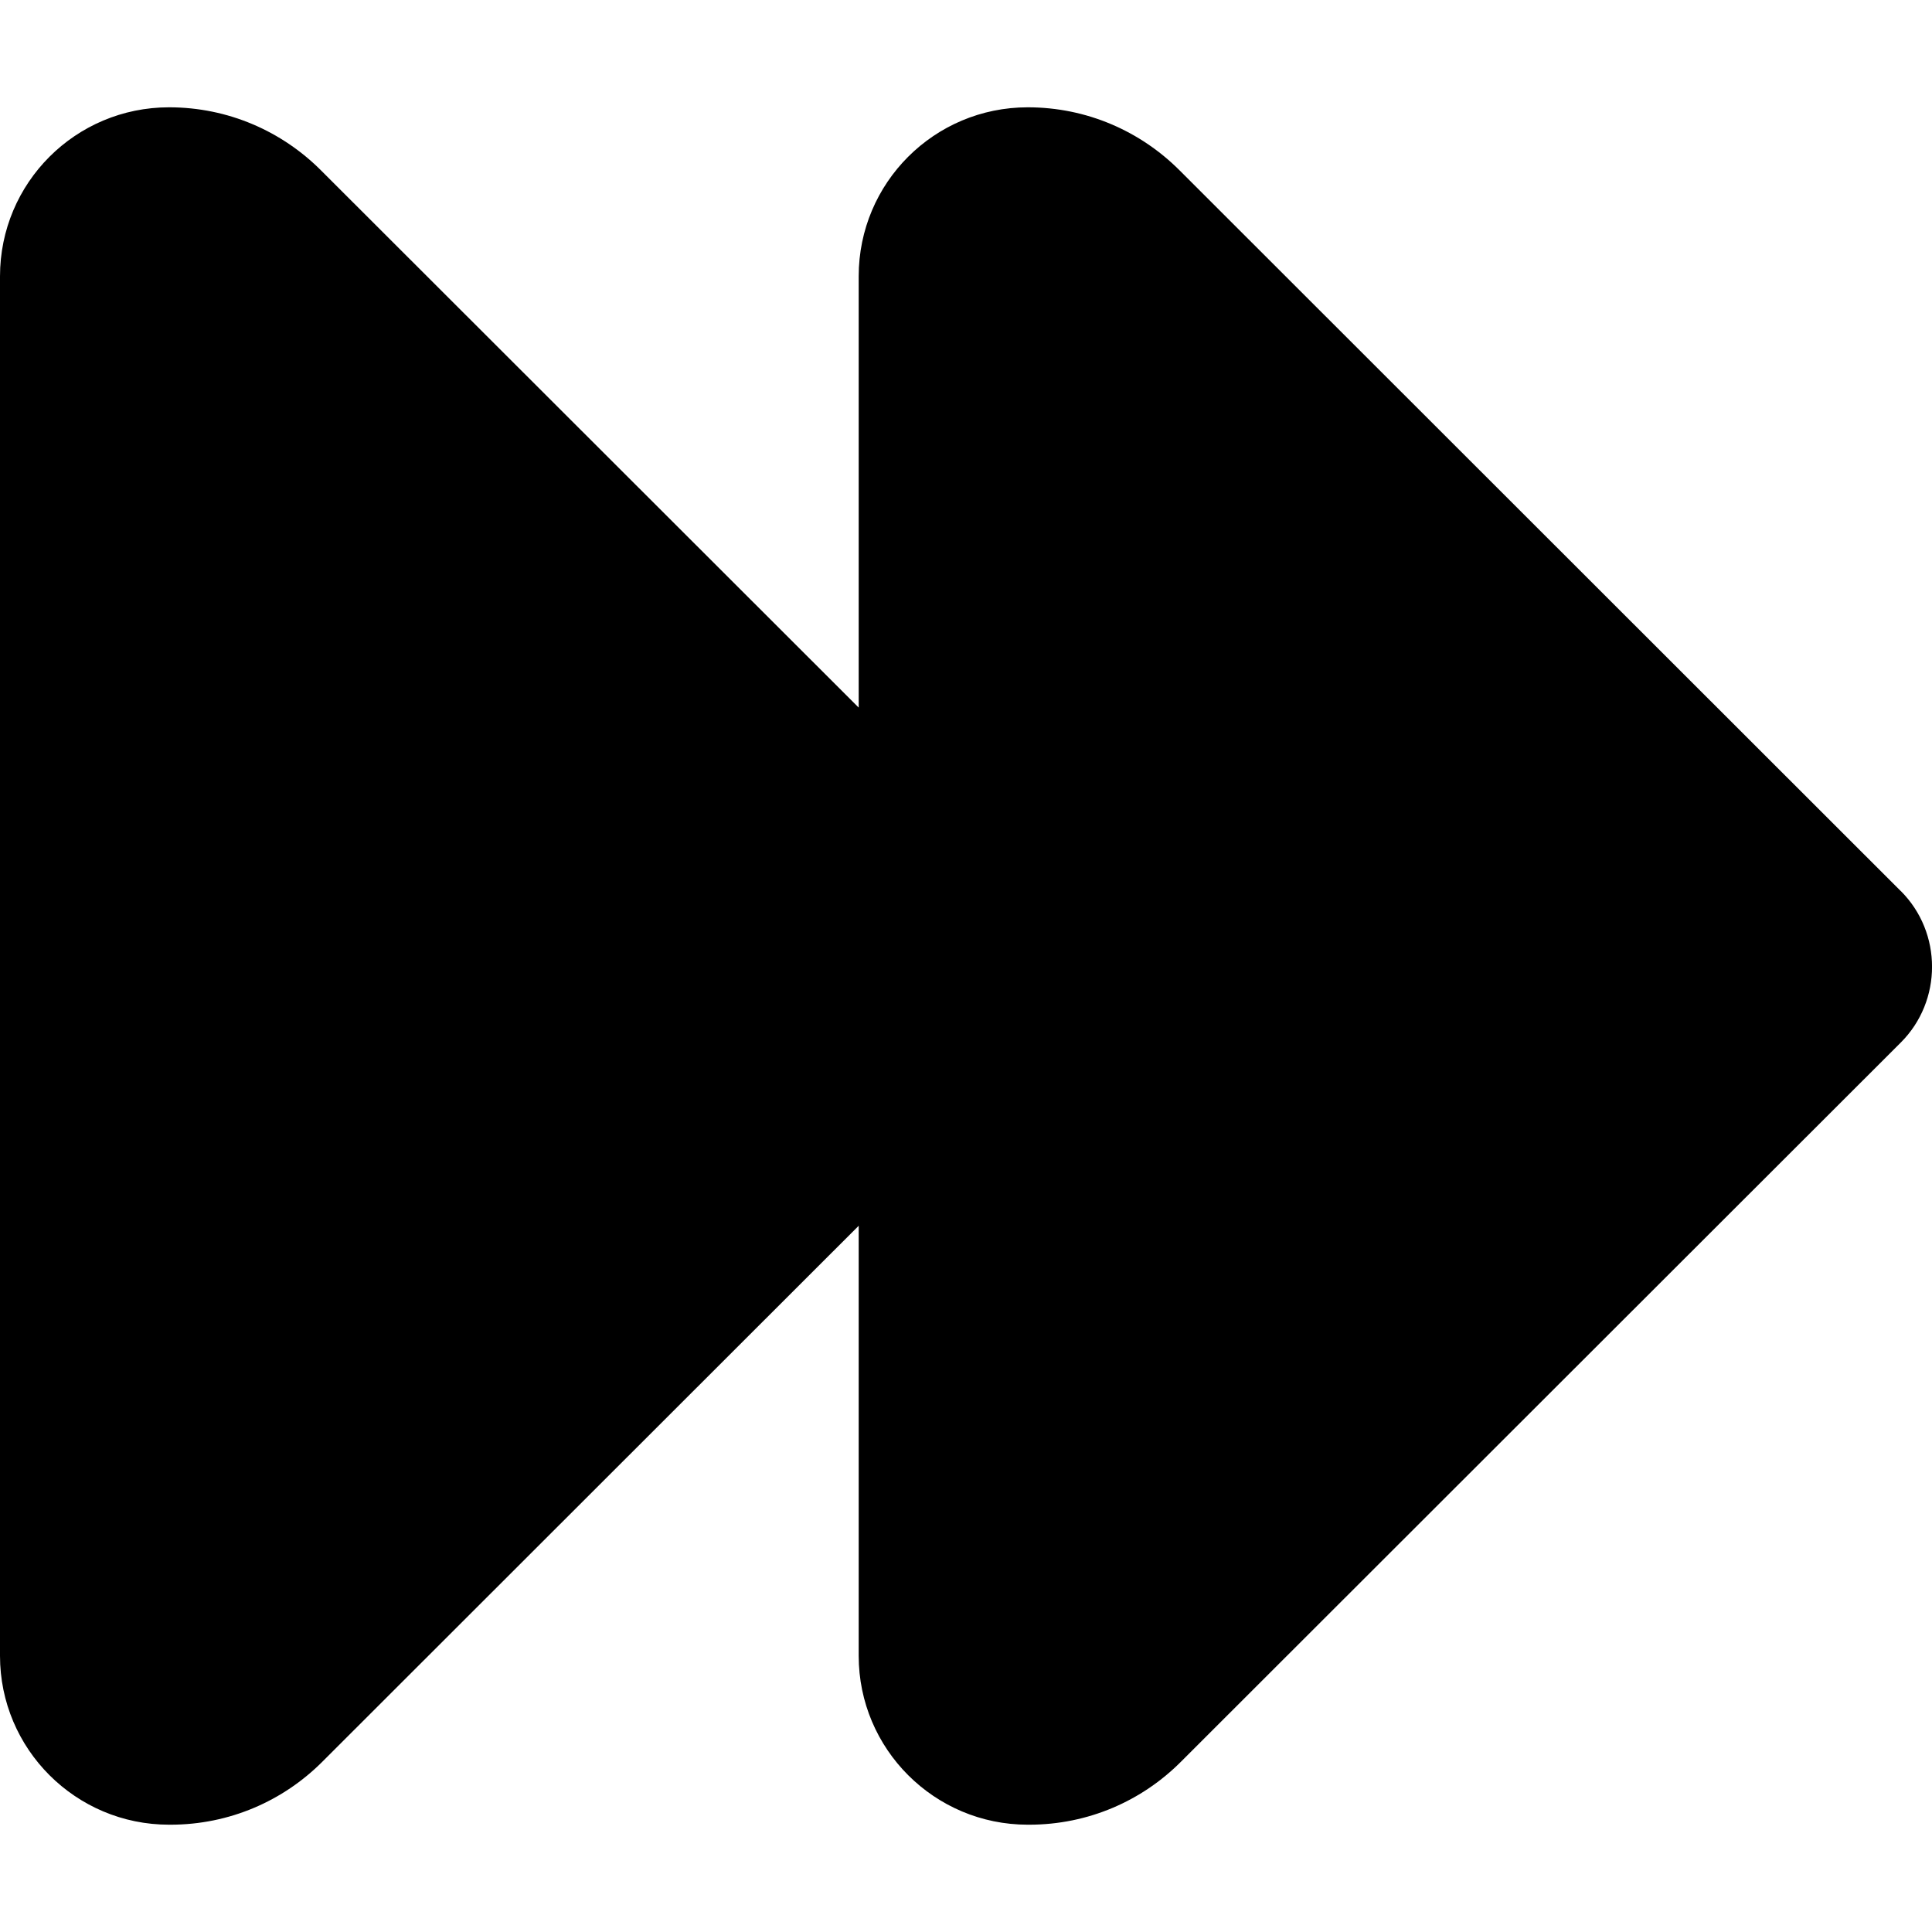 <?xml version="1.0" encoding="UTF-8" standalone="no"?>
<!-- Generator: Adobe Illustrator 16.0.0, SVG Export Plug-In . SVG Version: 6.00 Build 0)  -->

<svg
   version="1.0"
   id="Layer_1"
   x="0px"
   y="0px"
   width="24"
   height="24"
   viewBox="0 0 24 24"
   enable-background="new 0 0 100 100"
   xml:space="preserve"
   xmlns="http://www.w3.org/2000/svg"
   xmlns:svg="http://www.w3.org/2000/svg"><defs
   id="defs7" />
<path
   d="M 23.611,11.068 14.652,2.115 C 14.169,1.632 13.503,1.333 12.767,1.333 c -1.161,0 -2.1,0.938 -2.1,2.099 V 8.79 L 3.986,2.115 C 3.503,1.632 2.836,1.333 2.1,1.333 0.939,1.333 -2.5625e-6,2.271 -2.5625e-6,3.433 V 20.569 c 0,1.158 0.94,2.098 2.1,2.098 h 0.017 c 0.736,0 1.402,-0.297 1.886,-0.781 l 6.664,-6.659 v 5.342 c 0,1.158 0.94,2.098 2.1,2.098 h 0.017 c 0.736,0 1.402,-0.297 1.885,-0.781 l 8.943,-8.935 c 0.518,-0.517 0.518,-1.366 0,-1.883 z"
   id="path2"
   style="stroke-width:0.4" />
</svg>
